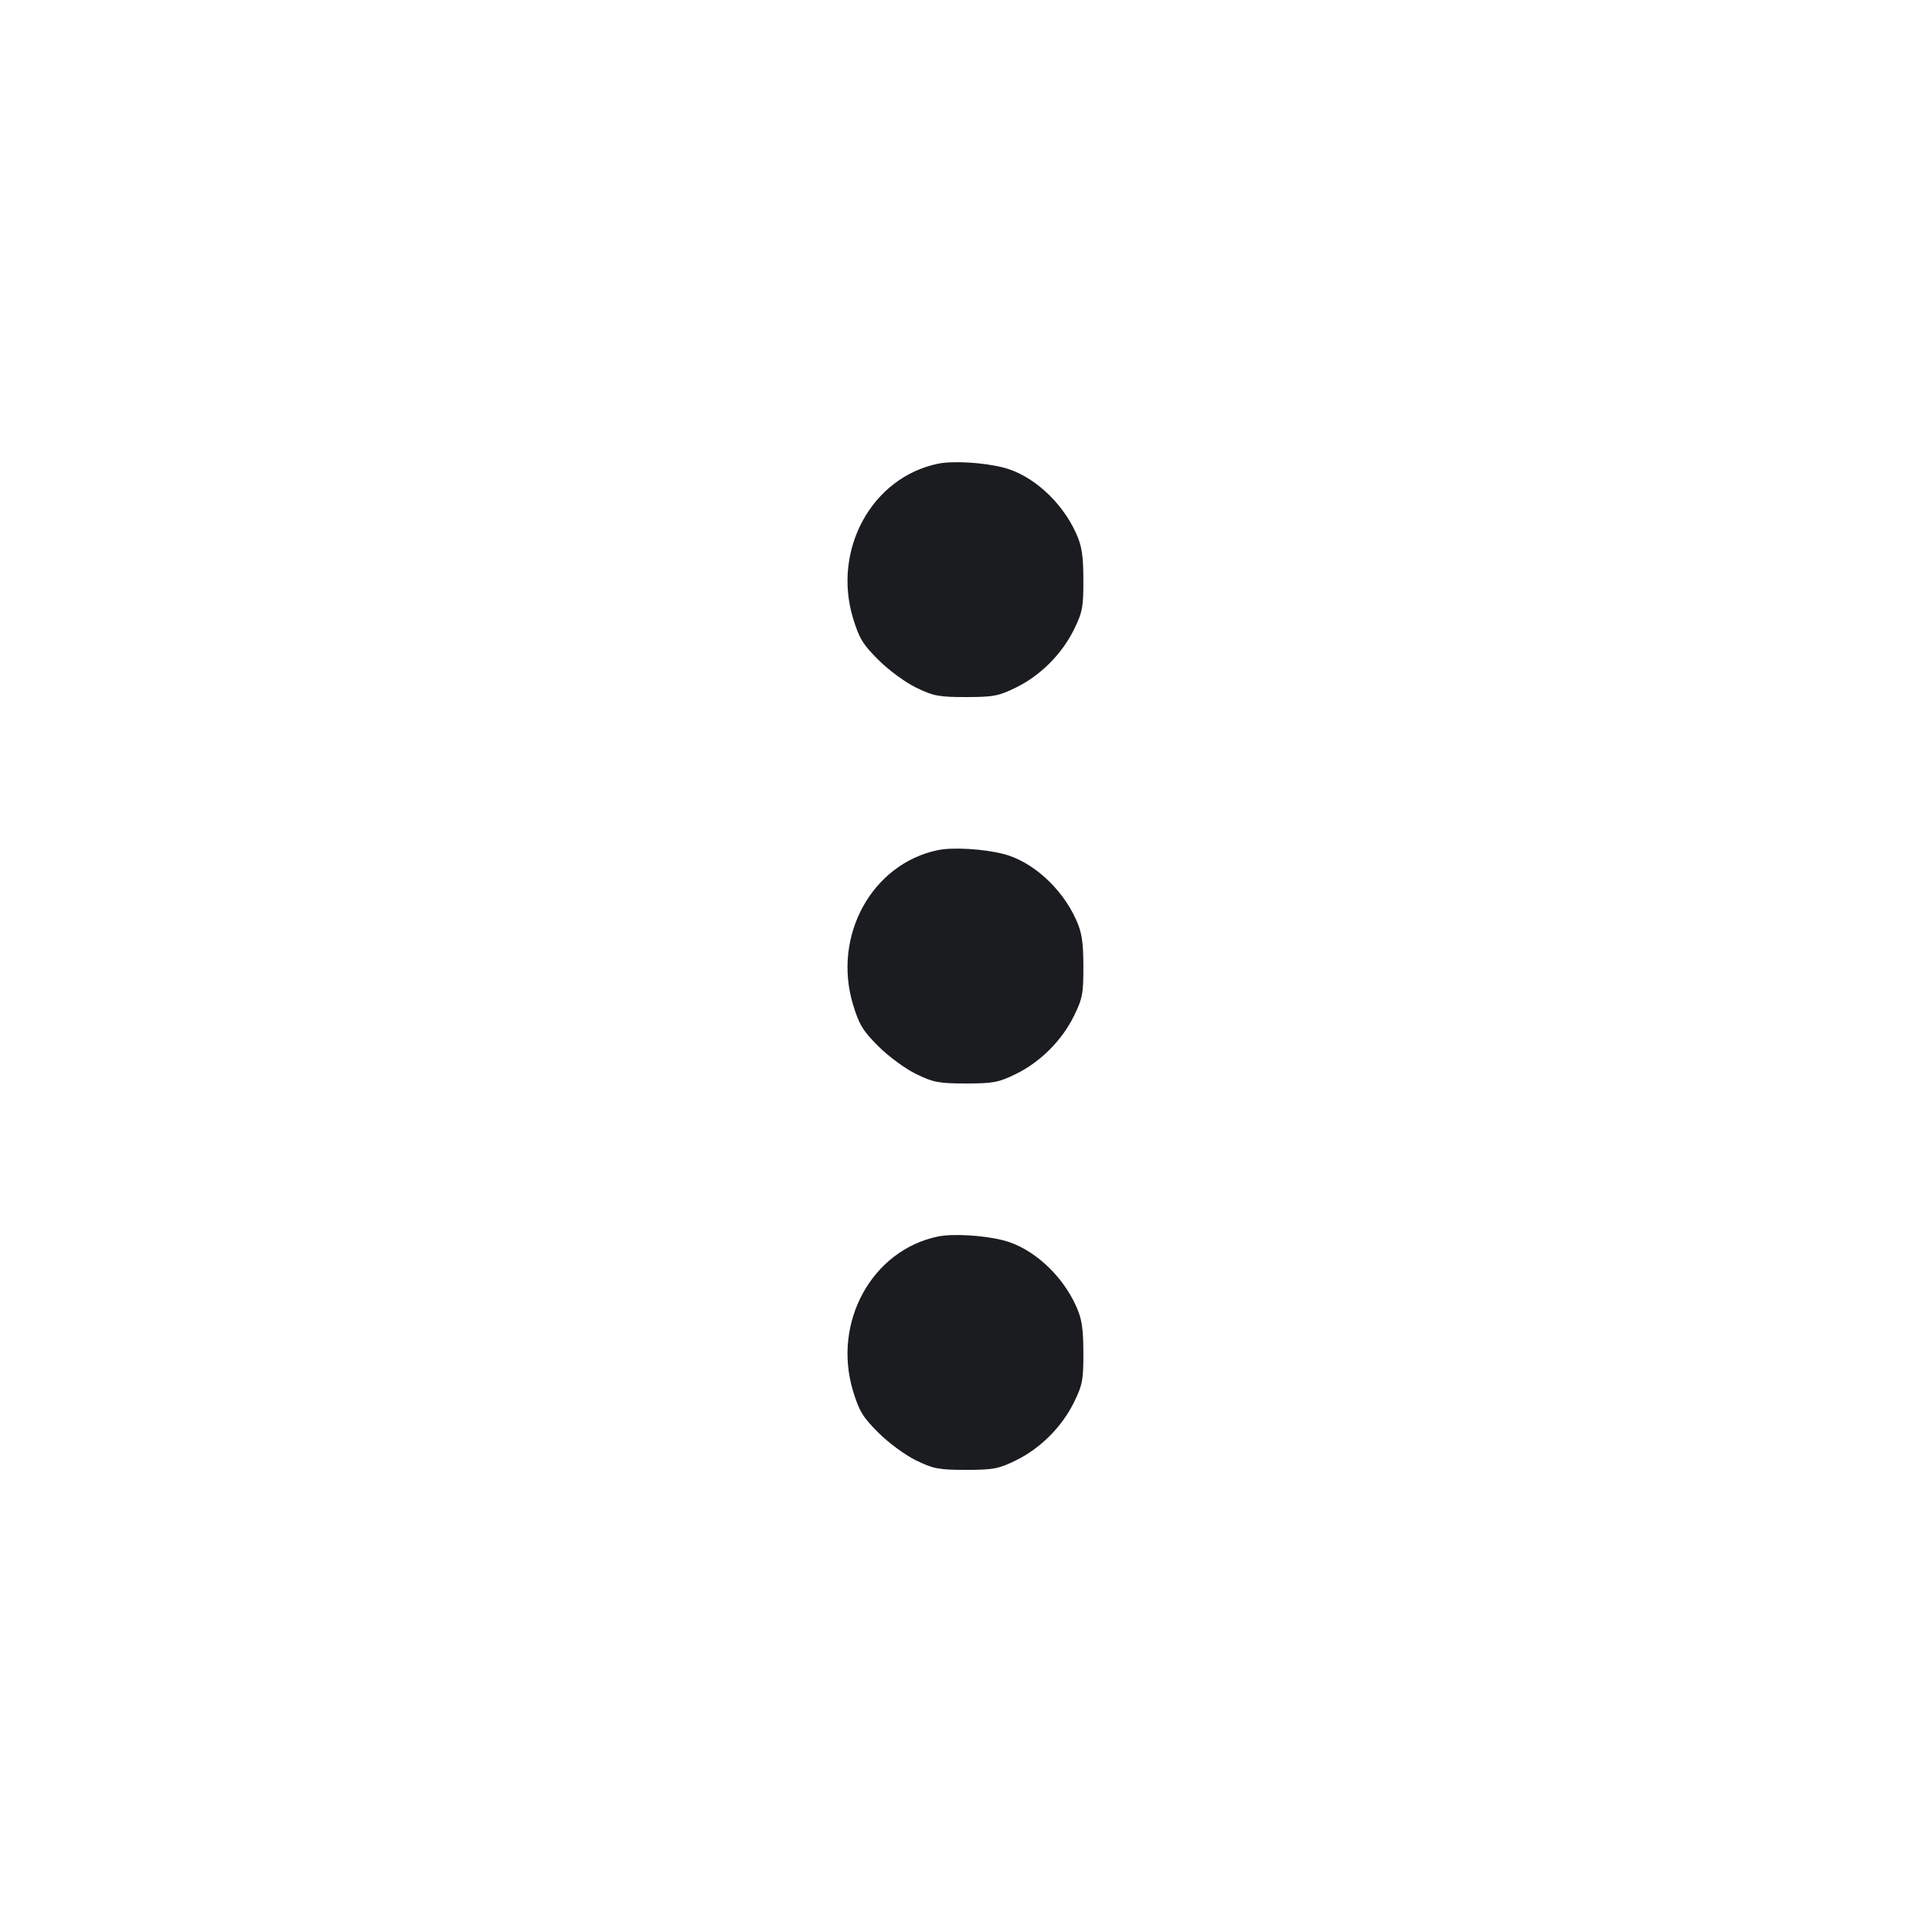 <svg width="20" height="20" viewBox="0 0 20 20" fill="none" xmlns="http://www.w3.org/2000/svg"><path d="M9.711 4.800 C 9.026 4.941,8.615 5.689,8.831 6.401 C 8.894 6.608,8.933 6.672,9.094 6.832 C 9.199 6.937,9.372 7.064,9.483 7.118 C 9.662 7.205,9.718 7.216,10.000 7.216 C 10.283 7.216,10.338 7.205,10.516 7.118 C 10.770 6.994,10.994 6.770,11.118 6.516 C 11.206 6.337,11.216 6.284,11.215 6.000 C 11.214 5.746,11.199 5.651,11.139 5.519 C 10.991 5.191,10.684 4.914,10.383 4.839 C 10.176 4.787,9.864 4.769,9.711 4.800 M9.711 8.800 C 9.026 8.941,8.615 9.689,8.831 10.401 C 8.894 10.608,8.933 10.672,9.094 10.832 C 9.199 10.937,9.372 11.064,9.483 11.118 C 9.662 11.205,9.718 11.216,10.000 11.216 C 10.283 11.216,10.338 11.205,10.516 11.118 C 10.770 10.994,10.994 10.770,11.118 10.516 C 11.206 10.337,11.216 10.284,11.215 10.000 C 11.214 9.746,11.199 9.651,11.139 9.519 C 10.991 9.191,10.684 8.914,10.383 8.839 C 10.176 8.787,9.864 8.769,9.711 8.800 M9.711 12.800 C 9.026 12.941,8.615 13.689,8.831 14.401 C 8.894 14.608,8.933 14.672,9.094 14.832 C 9.199 14.937,9.372 15.064,9.483 15.118 C 9.662 15.205,9.718 15.216,10.000 15.216 C 10.283 15.216,10.338 15.205,10.516 15.118 C 10.770 14.994,10.994 14.770,11.118 14.516 C 11.206 14.337,11.216 14.284,11.215 14.000 C 11.214 13.746,11.199 13.651,11.139 13.519 C 10.991 13.191,10.684 12.914,10.383 12.839 C 10.176 12.787,9.864 12.769,9.711 12.800 " fill="#1A1C1F" stroke="none" fill-rule="evenodd"></path></svg>